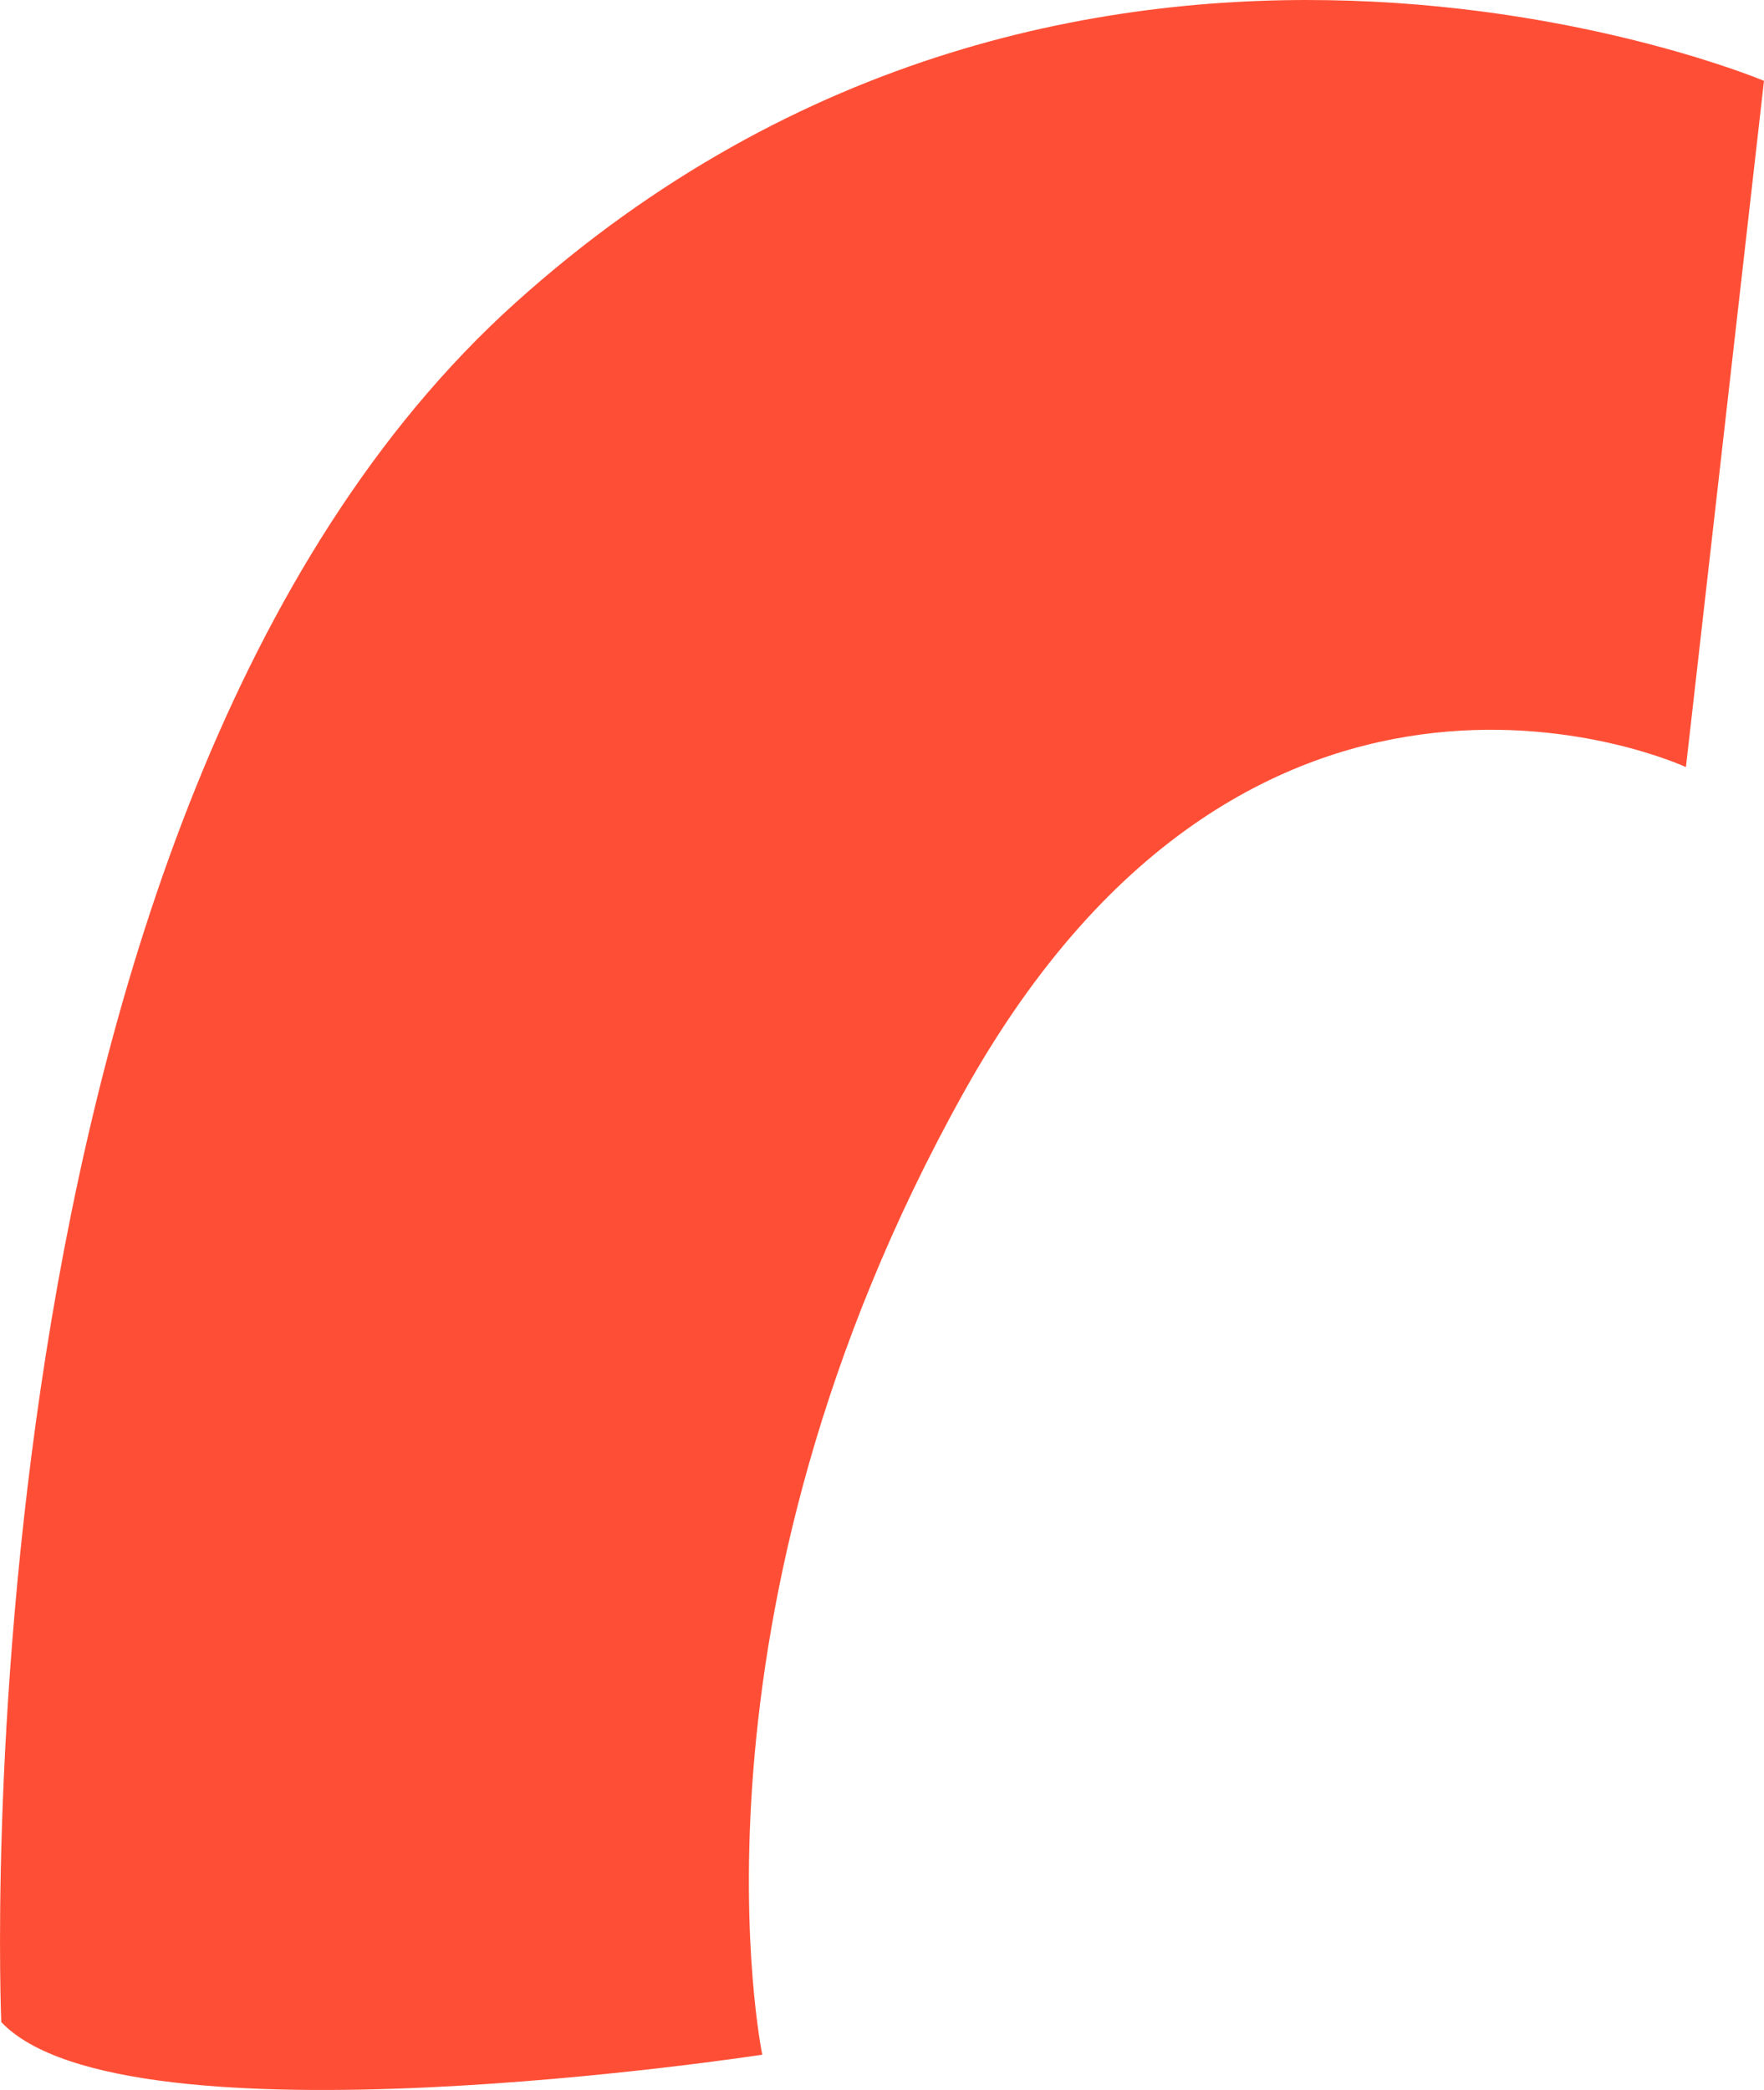 <svg width="141" height="167" viewBox="0 0 141 167" fill="none" xmlns="http://www.w3.org/2000/svg">
<g clip-path="url(#clip0_5_24)">
<path d="M0.102 161.569C0.102 161.569 -4.058 64.95 41.175 24.216C86.409 -16.522 141 6.459 141 6.459L134.76 61.295C134.76 61.295 100.445 45.335 77.049 87.26C53.653 129.189 60.93 164.179 60.93 164.179C60.93 164.179 9.977 172.013 0.098 161.569H0.102Z" fill="#FE4F36"/>
</g>
<defs>
<clipPath id="clip0_5_24">
<rect width="141" height="167" fill="white"/>
</clipPath>
</defs>
</svg>
